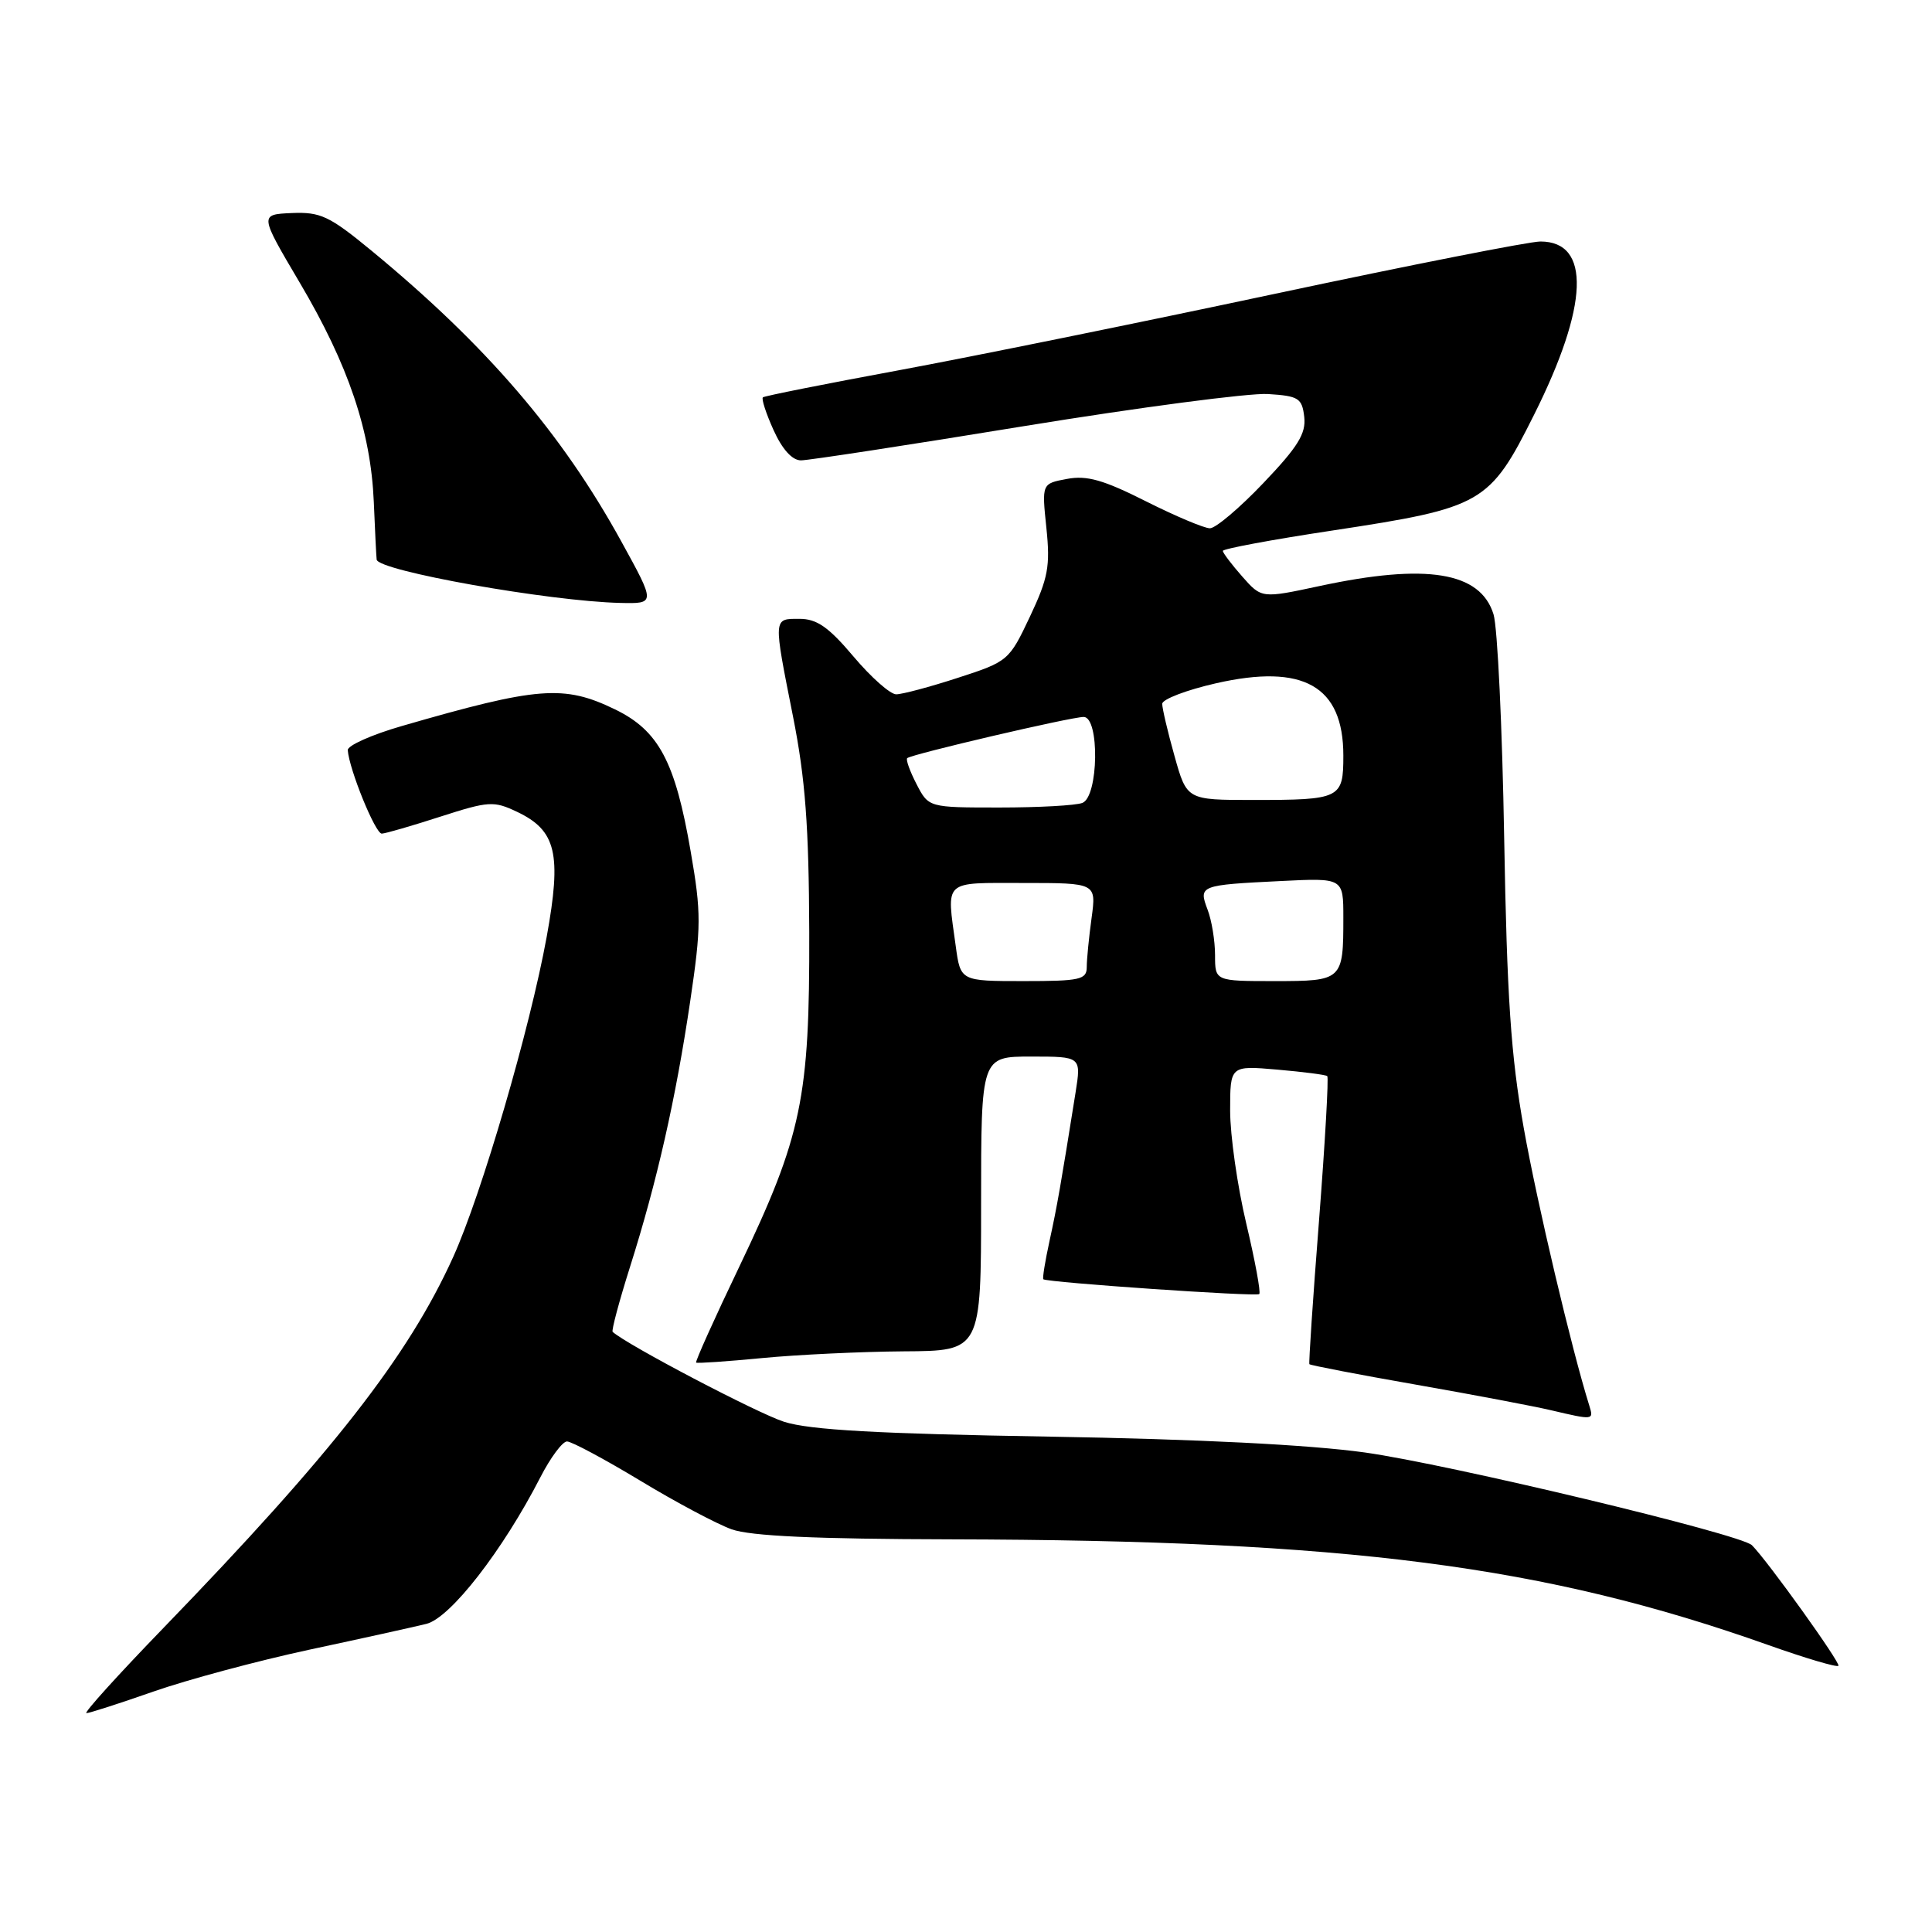 <?xml version="1.0" encoding="UTF-8" standalone="no"?>
<!DOCTYPE svg PUBLIC "-//W3C//DTD SVG 1.1//EN" "http://www.w3.org/Graphics/SVG/1.1/DTD/svg11.dtd" >
<svg xmlns="http://www.w3.org/2000/svg" xmlns:xlink="http://www.w3.org/1999/xlink" version="1.1" viewBox="0 0 256 256">
 <g >
 <path fill="currentColor"
d=" M 20.33 224.14 C 24.82 222.57 34.12 220.07 41.00 218.59 C 47.88 217.12 54.85 215.58 56.50 215.17 C 59.67 214.39 66.62 205.45 71.60 195.75 C 72.94 193.14 74.53 191.00 75.13 191.00 C 75.73 191.00 80.08 193.33 84.81 196.18 C 89.53 199.04 94.99 201.94 96.94 202.64 C 99.45 203.54 108.04 203.93 126.00 203.97 C 178.67 204.09 204.69 207.46 234.35 217.99 C 239.22 219.72 243.38 220.95 243.60 220.73 C 243.94 220.39 234.23 206.84 232.14 204.75 C 230.69 203.29 192.03 194.03 180.84 192.46 C 173.51 191.44 158.72 190.69 139.00 190.36 C 116.31 189.98 107.33 189.48 103.91 188.40 C 100.41 187.29 83.11 178.22 81.18 176.48 C 81.00 176.32 82.04 172.43 83.49 167.84 C 87.07 156.52 89.54 145.61 91.46 132.64 C 92.92 122.78 92.93 120.96 91.52 112.83 C 89.47 100.90 87.28 96.80 81.48 93.99 C 74.71 90.71 71.29 90.98 53.25 96.20 C 49.26 97.35 46.03 98.79 46.08 99.40 C 46.26 101.93 49.74 110.50 50.59 110.46 C 51.09 110.44 54.58 109.43 58.35 108.21 C 64.76 106.15 65.42 106.10 68.51 107.57 C 73.71 110.04 74.44 113.12 72.44 124.13 C 70.22 136.32 63.81 158.26 60.04 166.58 C 54.07 179.75 44.02 192.60 21.62 215.75 C 15.63 221.94 11.05 227.00 11.45 227.00 C 11.84 227.00 15.84 225.71 20.33 224.14 Z  M 210.59 186.25 C 208.25 178.78 203.67 159.40 201.91 149.50 C 200.20 139.92 199.68 132.15 199.31 111.00 C 199.06 96.42 198.43 83.10 197.90 81.40 C 196.16 75.77 189.03 74.61 174.86 77.65 C 167.17 79.30 167.17 79.30 164.61 76.40 C 163.21 74.81 162.05 73.28 162.03 73.00 C 162.02 72.72 168.57 71.50 176.60 70.29 C 196.47 67.27 197.37 66.76 203.27 54.96 C 210.51 40.49 210.83 32.00 204.11 32.00 C 202.66 32.00 186.85 35.12 168.99 38.92 C 151.12 42.73 128.62 47.30 119.00 49.08 C 109.38 50.86 101.32 52.46 101.09 52.65 C 100.87 52.83 101.50 54.78 102.50 56.99 C 103.65 59.54 104.97 61.00 106.13 61.00 C 107.13 61.00 120.45 58.96 135.72 56.46 C 151.00 53.97 165.53 52.06 168.00 52.21 C 172.08 52.47 172.53 52.75 172.82 55.25 C 173.07 57.45 171.98 59.21 167.41 64.00 C 164.27 67.30 161.08 70.00 160.32 70.00 C 159.57 70.00 155.75 68.39 151.83 66.42 C 146.22 63.59 144.01 62.96 141.38 63.46 C 138.04 64.08 138.04 64.08 138.65 69.94 C 139.18 75.03 138.89 76.58 136.47 81.71 C 133.72 87.53 133.58 87.66 126.94 89.81 C 123.23 91.02 119.55 92.00 118.75 92.00 C 117.96 92.00 115.42 89.75 113.10 87.00 C 109.80 83.09 108.24 82.00 105.94 82.00 C 102.43 82.00 102.45 81.70 105.09 95.00 C 106.71 103.19 107.18 109.47 107.23 123.50 C 107.29 145.52 106.26 150.48 97.98 167.80 C 94.68 174.68 92.10 180.42 92.24 180.55 C 92.38 180.67 96.33 180.40 101.00 179.95 C 105.67 179.50 114.11 179.10 119.75 179.06 C 130.00 179.00 130.00 179.00 130.00 159.50 C 130.00 140.00 130.00 140.00 136.64 140.00 C 143.27 140.00 143.27 140.00 142.52 144.75 C 140.53 157.22 140.07 159.84 139.07 164.42 C 138.48 167.12 138.11 169.41 138.25 169.51 C 138.85 169.94 166.50 171.84 166.86 171.47 C 167.08 171.25 166.30 167.03 165.13 162.10 C 163.96 157.17 163.00 150.44 163.00 147.16 C 163.00 141.19 163.00 141.19 169.25 141.73 C 172.69 142.03 175.67 142.41 175.87 142.59 C 176.07 142.76 175.58 151.36 174.78 161.70 C 173.97 172.04 173.40 180.62 173.50 180.76 C 173.61 180.91 179.95 182.13 187.60 183.47 C 195.24 184.81 203.30 186.34 205.50 186.86 C 211.16 188.19 211.19 188.19 210.59 186.25 Z  M 82.33 71.75 C 74.44 57.40 64.44 45.76 49.23 33.22 C 43.64 28.62 42.48 28.07 38.66 28.23 C 34.38 28.42 34.38 28.42 39.72 37.46 C 46.17 48.37 49.13 57.13 49.53 66.50 C 49.69 70.35 49.86 73.79 49.91 74.15 C 50.12 75.64 72.75 79.67 82.18 79.89 C 86.87 80.00 86.87 80.00 82.33 71.75 Z  M 126.64 125.36 C 125.42 116.45 124.83 117.00 135.64 117.00 C 145.27 117.00 145.27 117.00 144.64 121.64 C 144.29 124.19 144.00 127.12 144.00 128.14 C 144.00 129.81 143.12 130.00 135.64 130.00 C 127.27 130.00 127.27 130.00 126.64 125.36 Z  M 161.00 126.57 C 161.00 124.68 160.56 121.96 160.01 120.53 C 158.80 117.33 158.96 117.27 169.75 116.74 C 178.00 116.33 178.00 116.33 178.00 121.58 C 178.00 129.91 177.90 130.00 168.89 130.00 C 161.00 130.00 161.00 130.00 161.00 126.57 Z  M 121.45 103.91 C 120.57 102.21 120.01 100.66 120.21 100.46 C 120.72 99.95 141.91 95.00 143.59 95.00 C 145.72 95.00 145.57 105.57 143.42 106.39 C 142.55 106.73 137.61 107.00 132.44 107.00 C 123.05 107.00 123.05 107.00 121.45 103.91 Z  M 155.63 100.18 C 154.73 96.99 154.00 93.87 154.00 93.26 C 154.00 92.66 157.20 91.43 161.12 90.54 C 172.72 87.90 178.00 90.89 178.00 100.12 C 178.00 105.82 177.64 106.00 166.05 106.00 C 157.26 106.00 157.26 106.00 155.63 100.18 Z "/>
</g>
</svg>